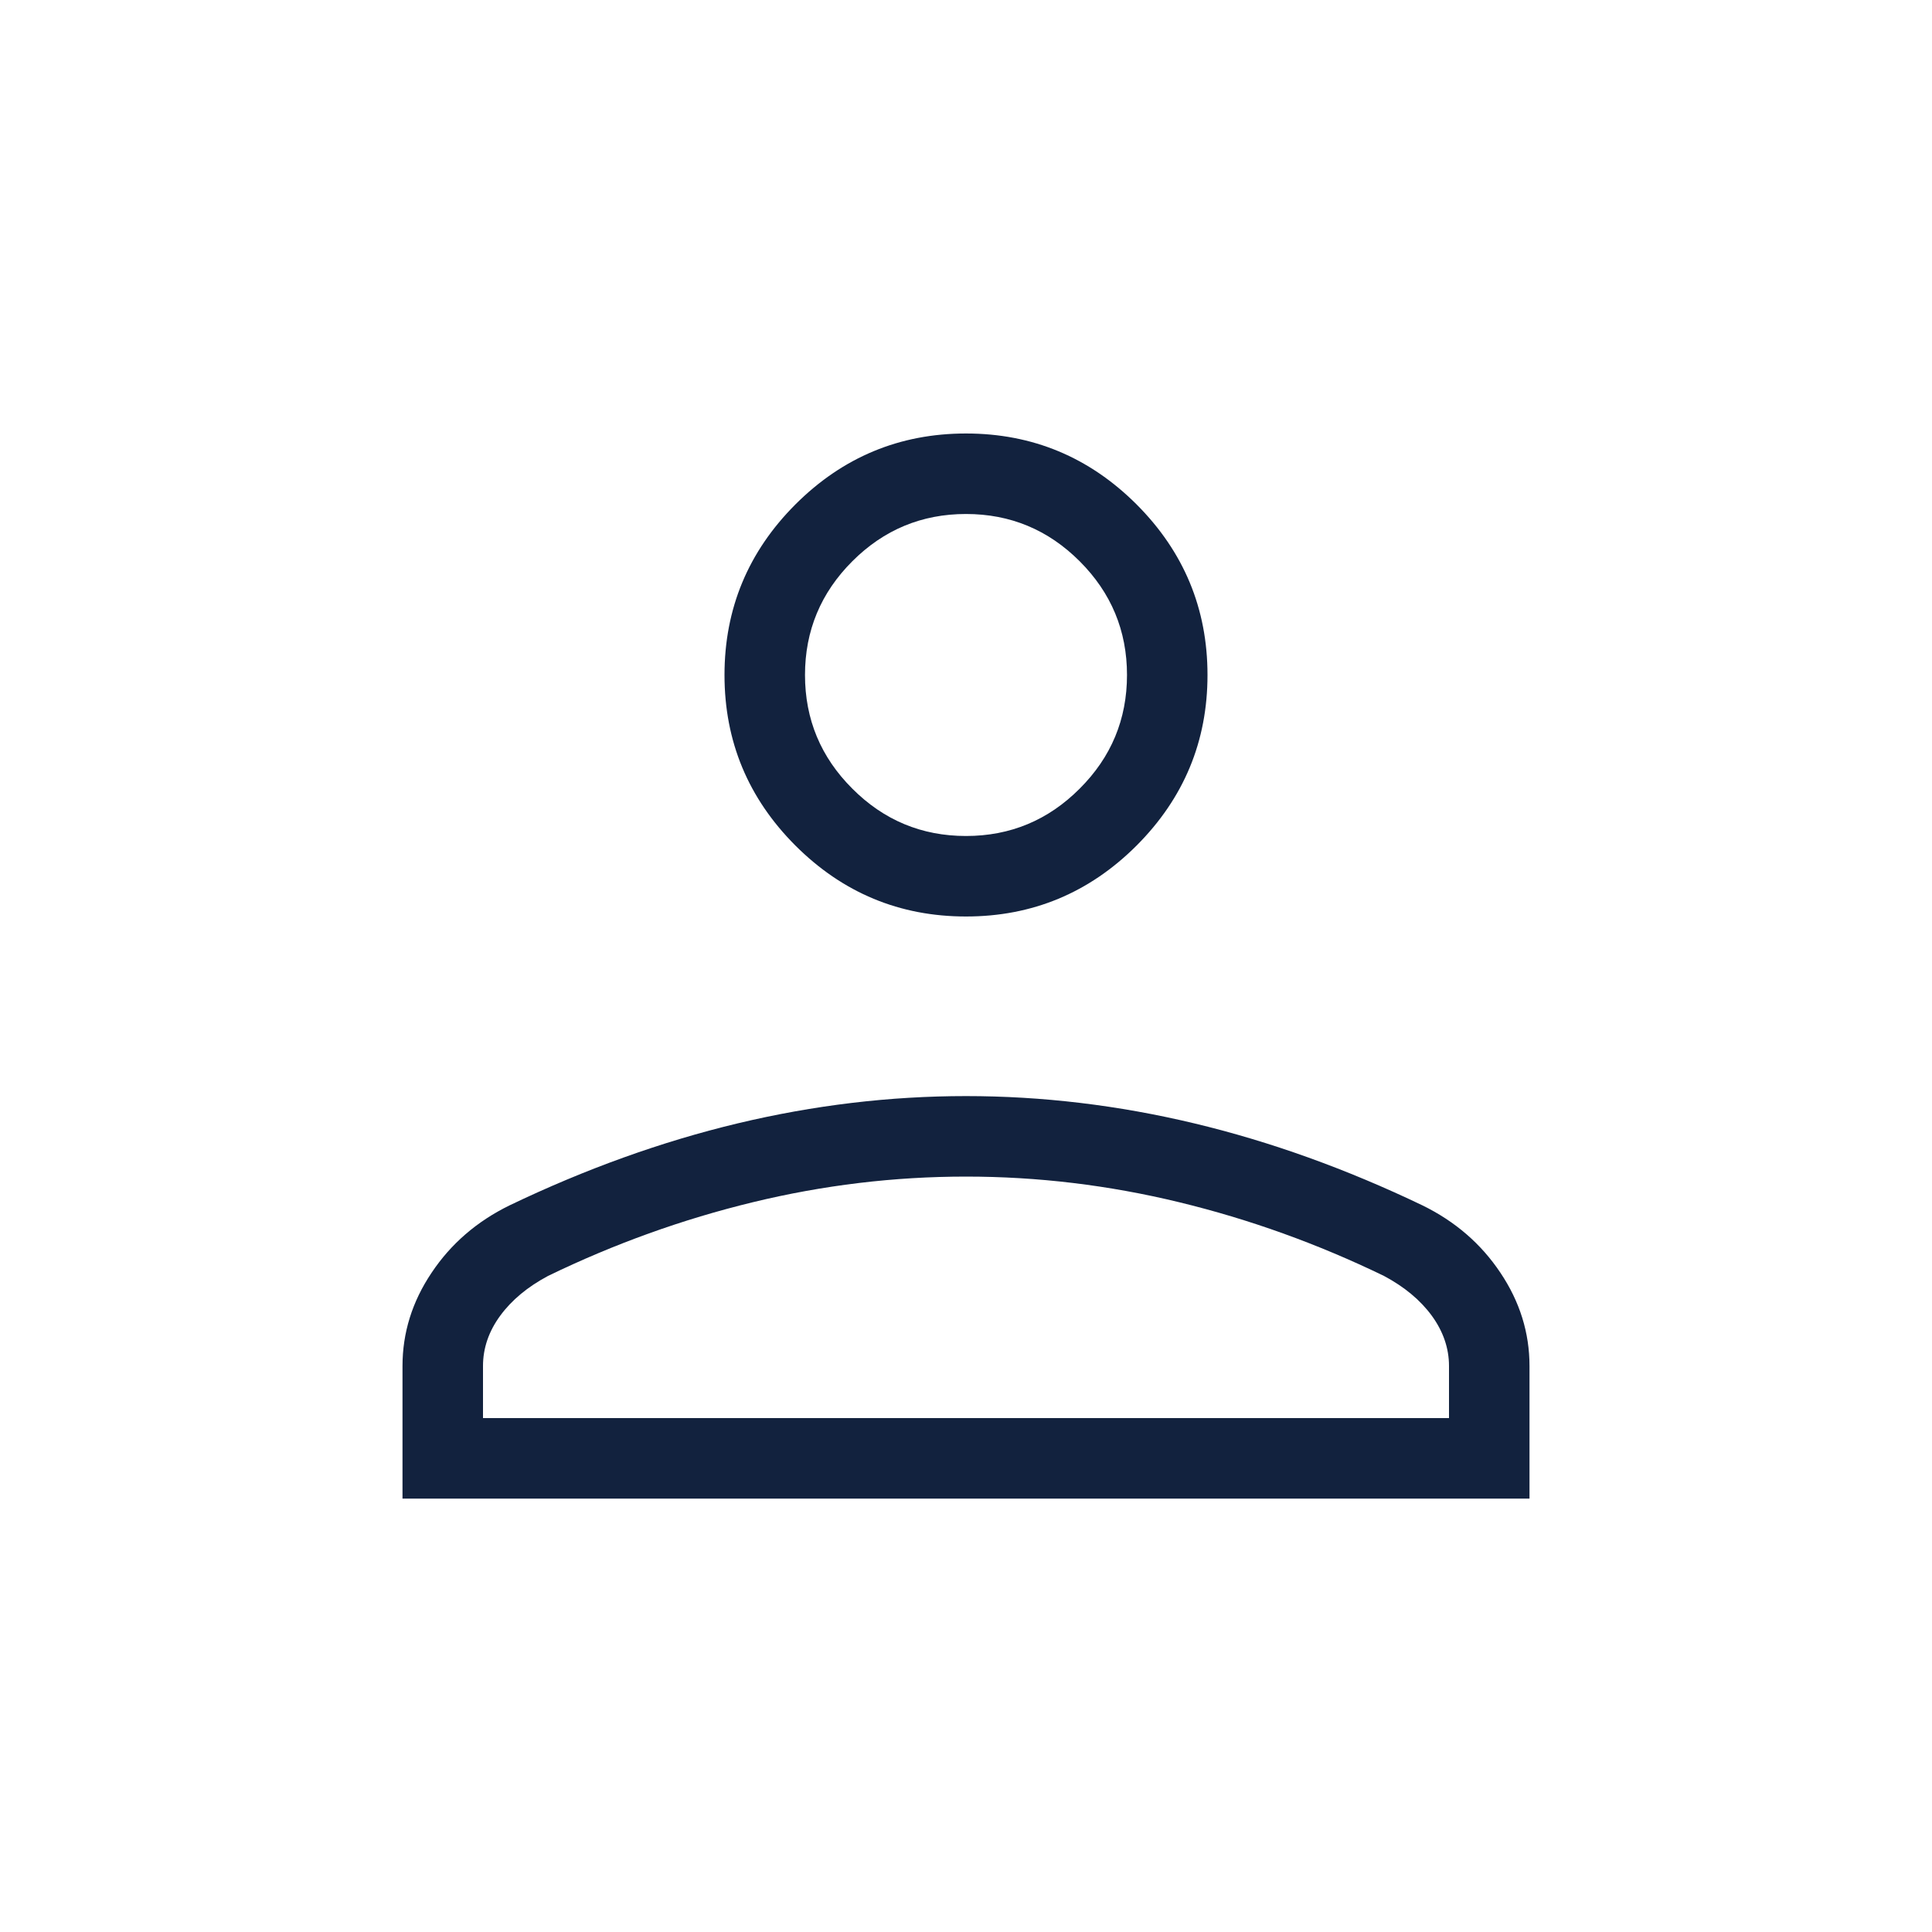 <svg xmlns="http://www.w3.org/2000/svg" width="24" height="24" viewBox="0 0 24 24" fill="none">
  <mask id="mask0_39_524" style="mask-type:alpha" maskUnits="userSpaceOnUse" x="0" y="0" width="24" height="24">
    <rect width="24" height="24" fill="#D9D9D9"/>
  </mask>
  <g mask="url(#mask0_39_524)">
    <path d="M12 11.385C11.175 11.385 10.469 11.091 9.881 10.504C9.294 9.916 9 9.21 9 8.385C9 7.56 9.294 6.854 9.881 6.266C10.469 5.679 11.175 5.385 12 5.385C12.825 5.385 13.531 5.679 14.119 6.266C14.706 6.854 15 7.56 15 8.385C15 9.21 14.706 9.916 14.119 10.504C13.531 11.091 12.825 11.385 12 11.385ZM5 18.616V16.969C5 16.557 5.12 16.17 5.361 15.811C5.601 15.451 5.924 15.172 6.331 14.973C7.274 14.521 8.219 14.181 9.163 13.955C10.108 13.729 11.054 13.616 12 13.616C12.946 13.616 13.892 13.729 14.836 13.955C15.781 14.181 16.726 14.521 17.669 14.973C18.076 15.172 18.399 15.451 18.639 15.811C18.88 16.17 19 16.557 19 16.969V18.616H5ZM6 17.616H18V16.969C18 16.748 17.928 16.539 17.786 16.344C17.643 16.149 17.445 15.985 17.192 15.85C16.369 15.451 15.521 15.146 14.646 14.934C13.772 14.722 12.89 14.616 12 14.616C11.11 14.616 10.228 14.722 9.354 14.934C8.479 15.146 7.631 15.451 6.808 15.85C6.555 15.985 6.357 16.149 6.214 16.344C6.071 16.539 6 16.748 6 16.969V17.616ZM12 10.385C12.55 10.385 13.021 10.189 13.412 9.797C13.804 9.406 14 8.935 14 8.385C14 7.835 13.804 7.364 13.412 6.972C13.021 6.581 12.55 6.385 12 6.385C11.45 6.385 10.979 6.581 10.588 6.972C10.196 7.364 10 7.835 10 8.385C10 8.935 10.196 9.406 10.588 9.797C10.979 10.189 11.45 10.385 12 10.385Z" fill="#12223E"/>
  </g>
</svg>